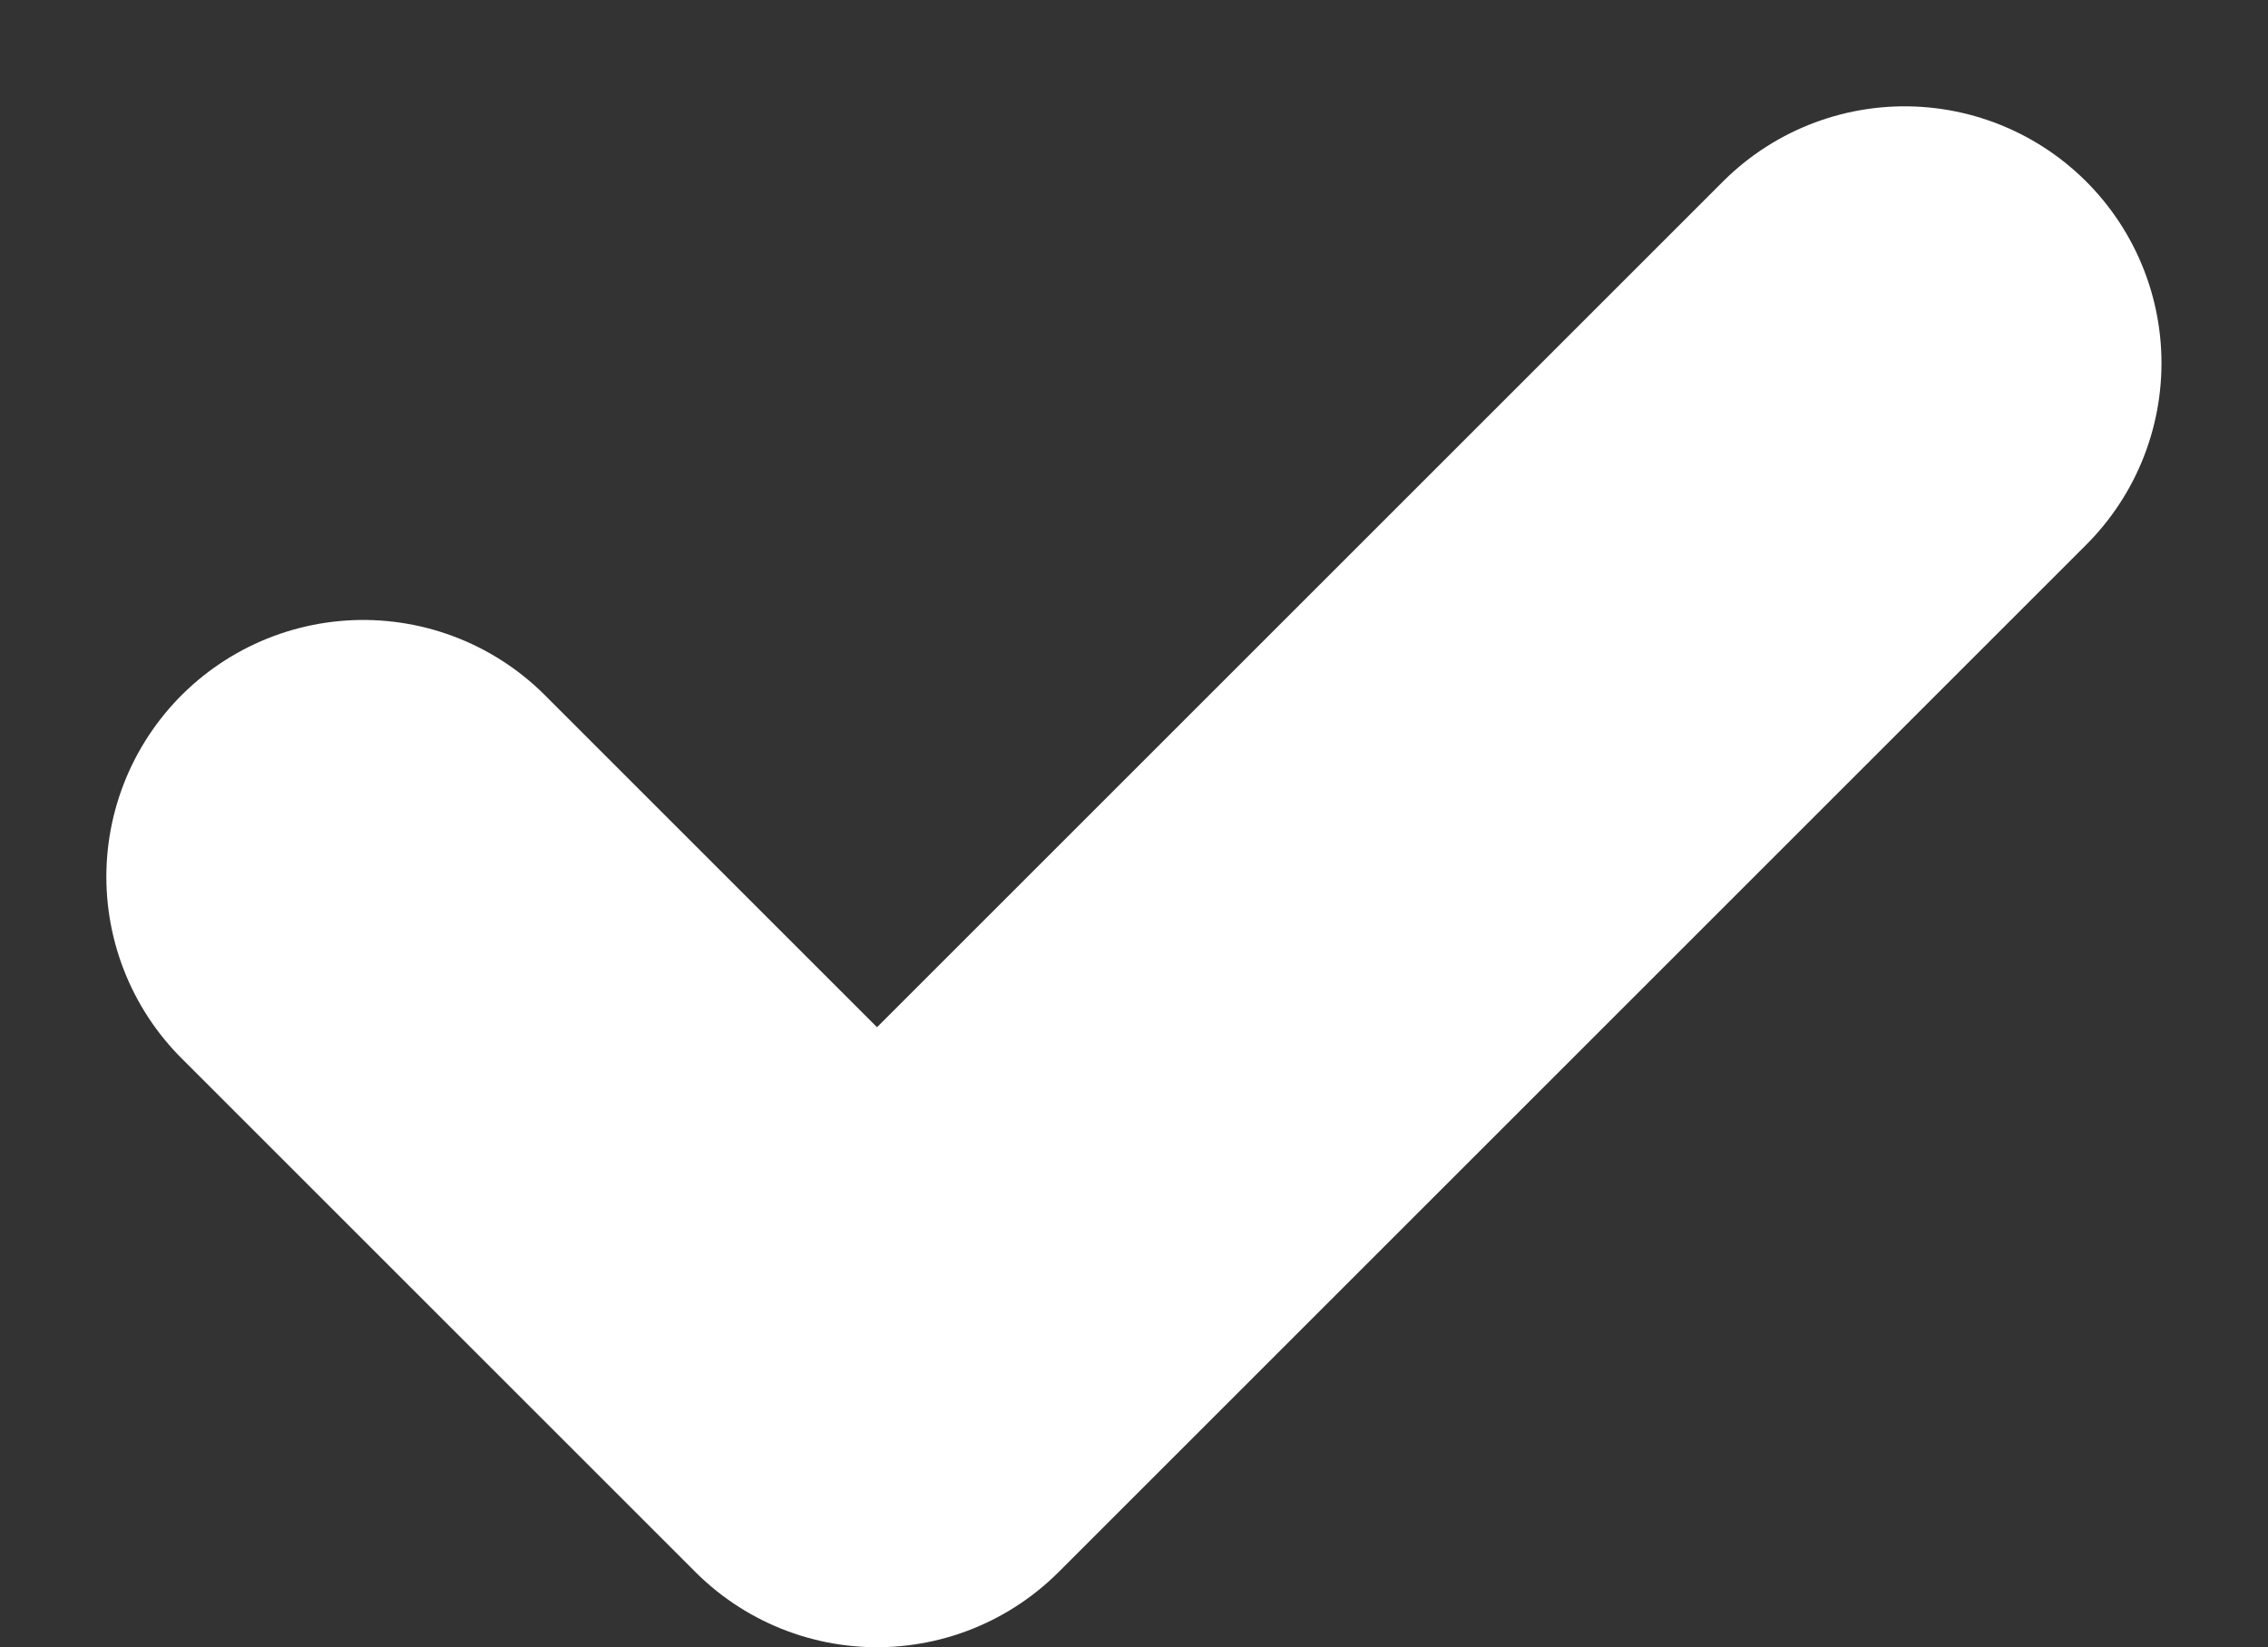 <svg xmlns="http://www.w3.org/2000/svg" width="13.243" height="9.621" viewBox="0 0 13.243 9.621">
  <rect x="0" y="0" width="13.243" height="9.621" fill="#333333" stroke="none"/>
  <path id="check" d="M6,11l3,3,6-6" transform="translate(-3.879 -5.879)" fill="none" stroke="#fff" stroke-linecap="round" stroke-linejoin="round" stroke-width="3"/>
</svg>